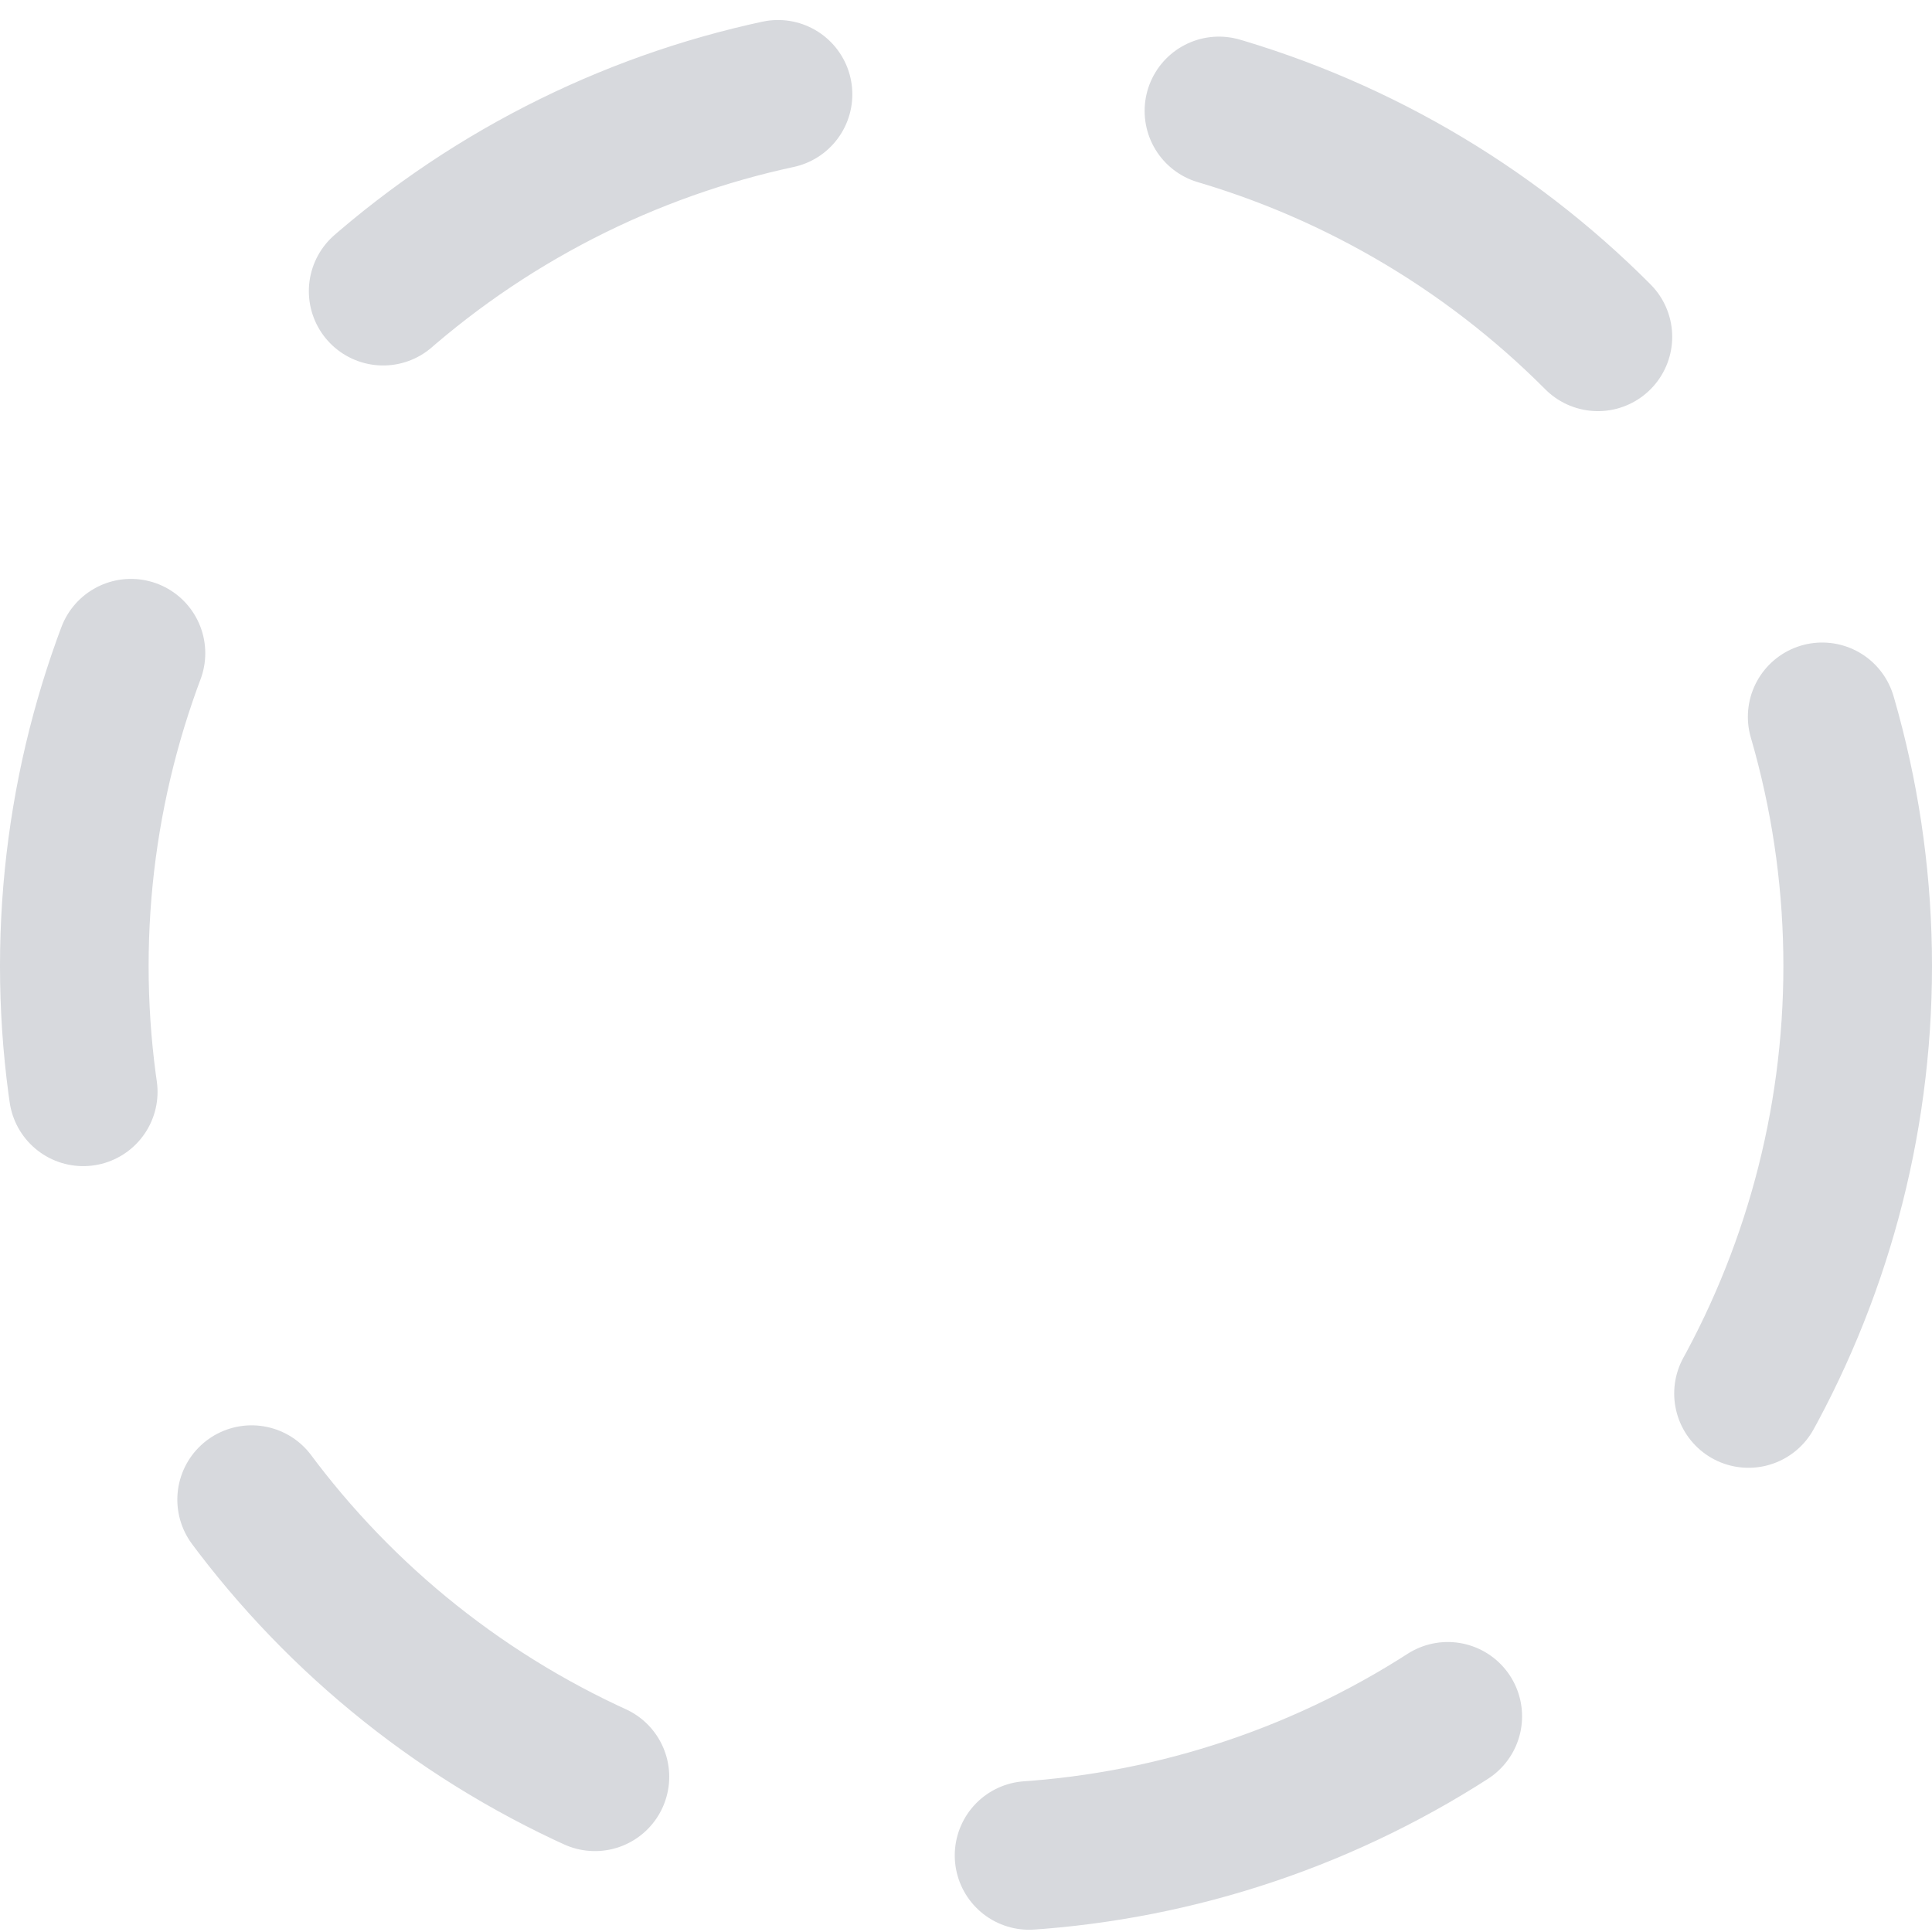 <svg xmlns="http://www.w3.org/2000/svg" width="13" height="13" viewBox="0 0 13 13"><defs><style>.a,.c{fill:none;}.a{stroke:#d7d9dd;stroke-linecap:round;stroke-dasharray:3;}.b{stroke:none;}</style></defs><g class="a"><circle class="b" cx="6.5" cy="6.5" r="6.5"/><circle class="c" cx="6.5" cy="6.5" r="6"/></g></svg>
